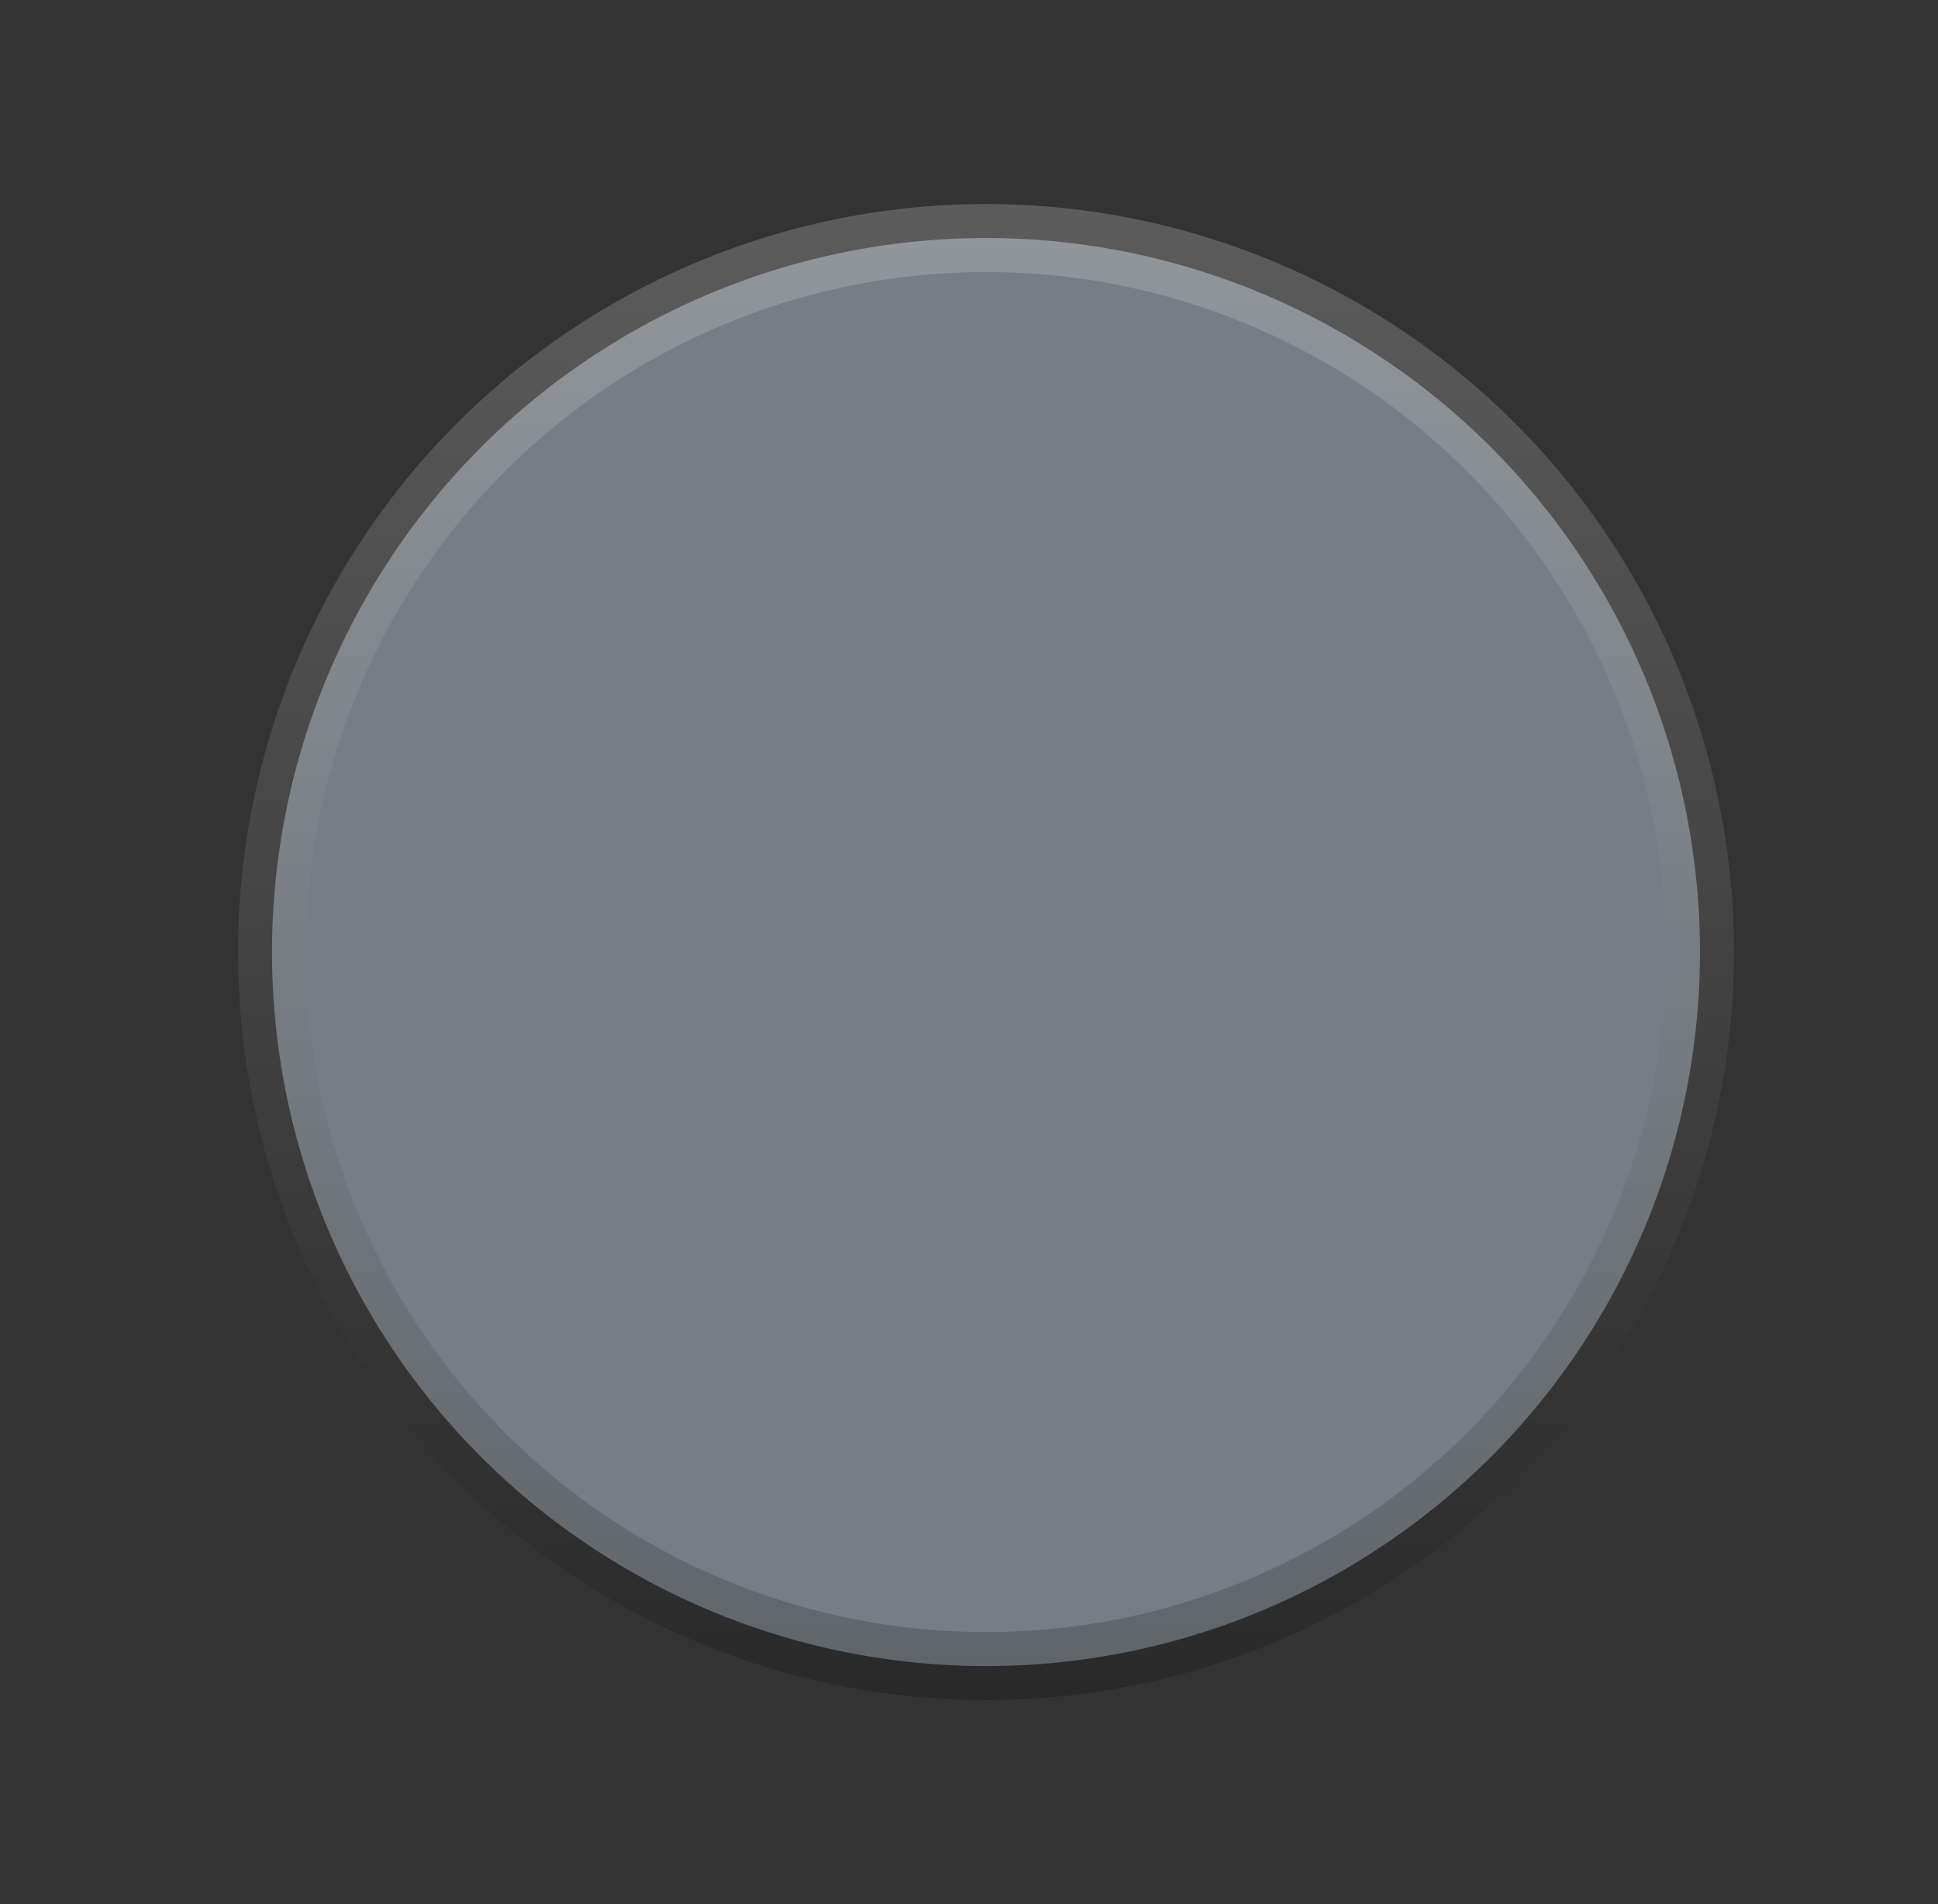<svg width="57" height="56" viewBox="0 0 57 56" fill="none" xmlns="http://www.w3.org/2000/svg">
<rect x="0" y="0" width="57" height="56" fill="#333333" stroke="none"/>
<g id="bullet_big">
<circle id="Ellipse 47" cx="29" cy="28" r="21" fill="#767D85" stroke="url(#paint0_linear_963_1338)" stroke-width="2"/>
</g>
<defs>
<linearGradient id="paint0_linear_963_1338" x1="29" y1="6" x2="29" y2="50" gradientUnits="userSpaceOnUse">
<stop stop-color="white" stop-opacity="0.2"/>
<stop offset="1" stop-opacity="0.2"/>
</linearGradient>
</defs>
</svg>
